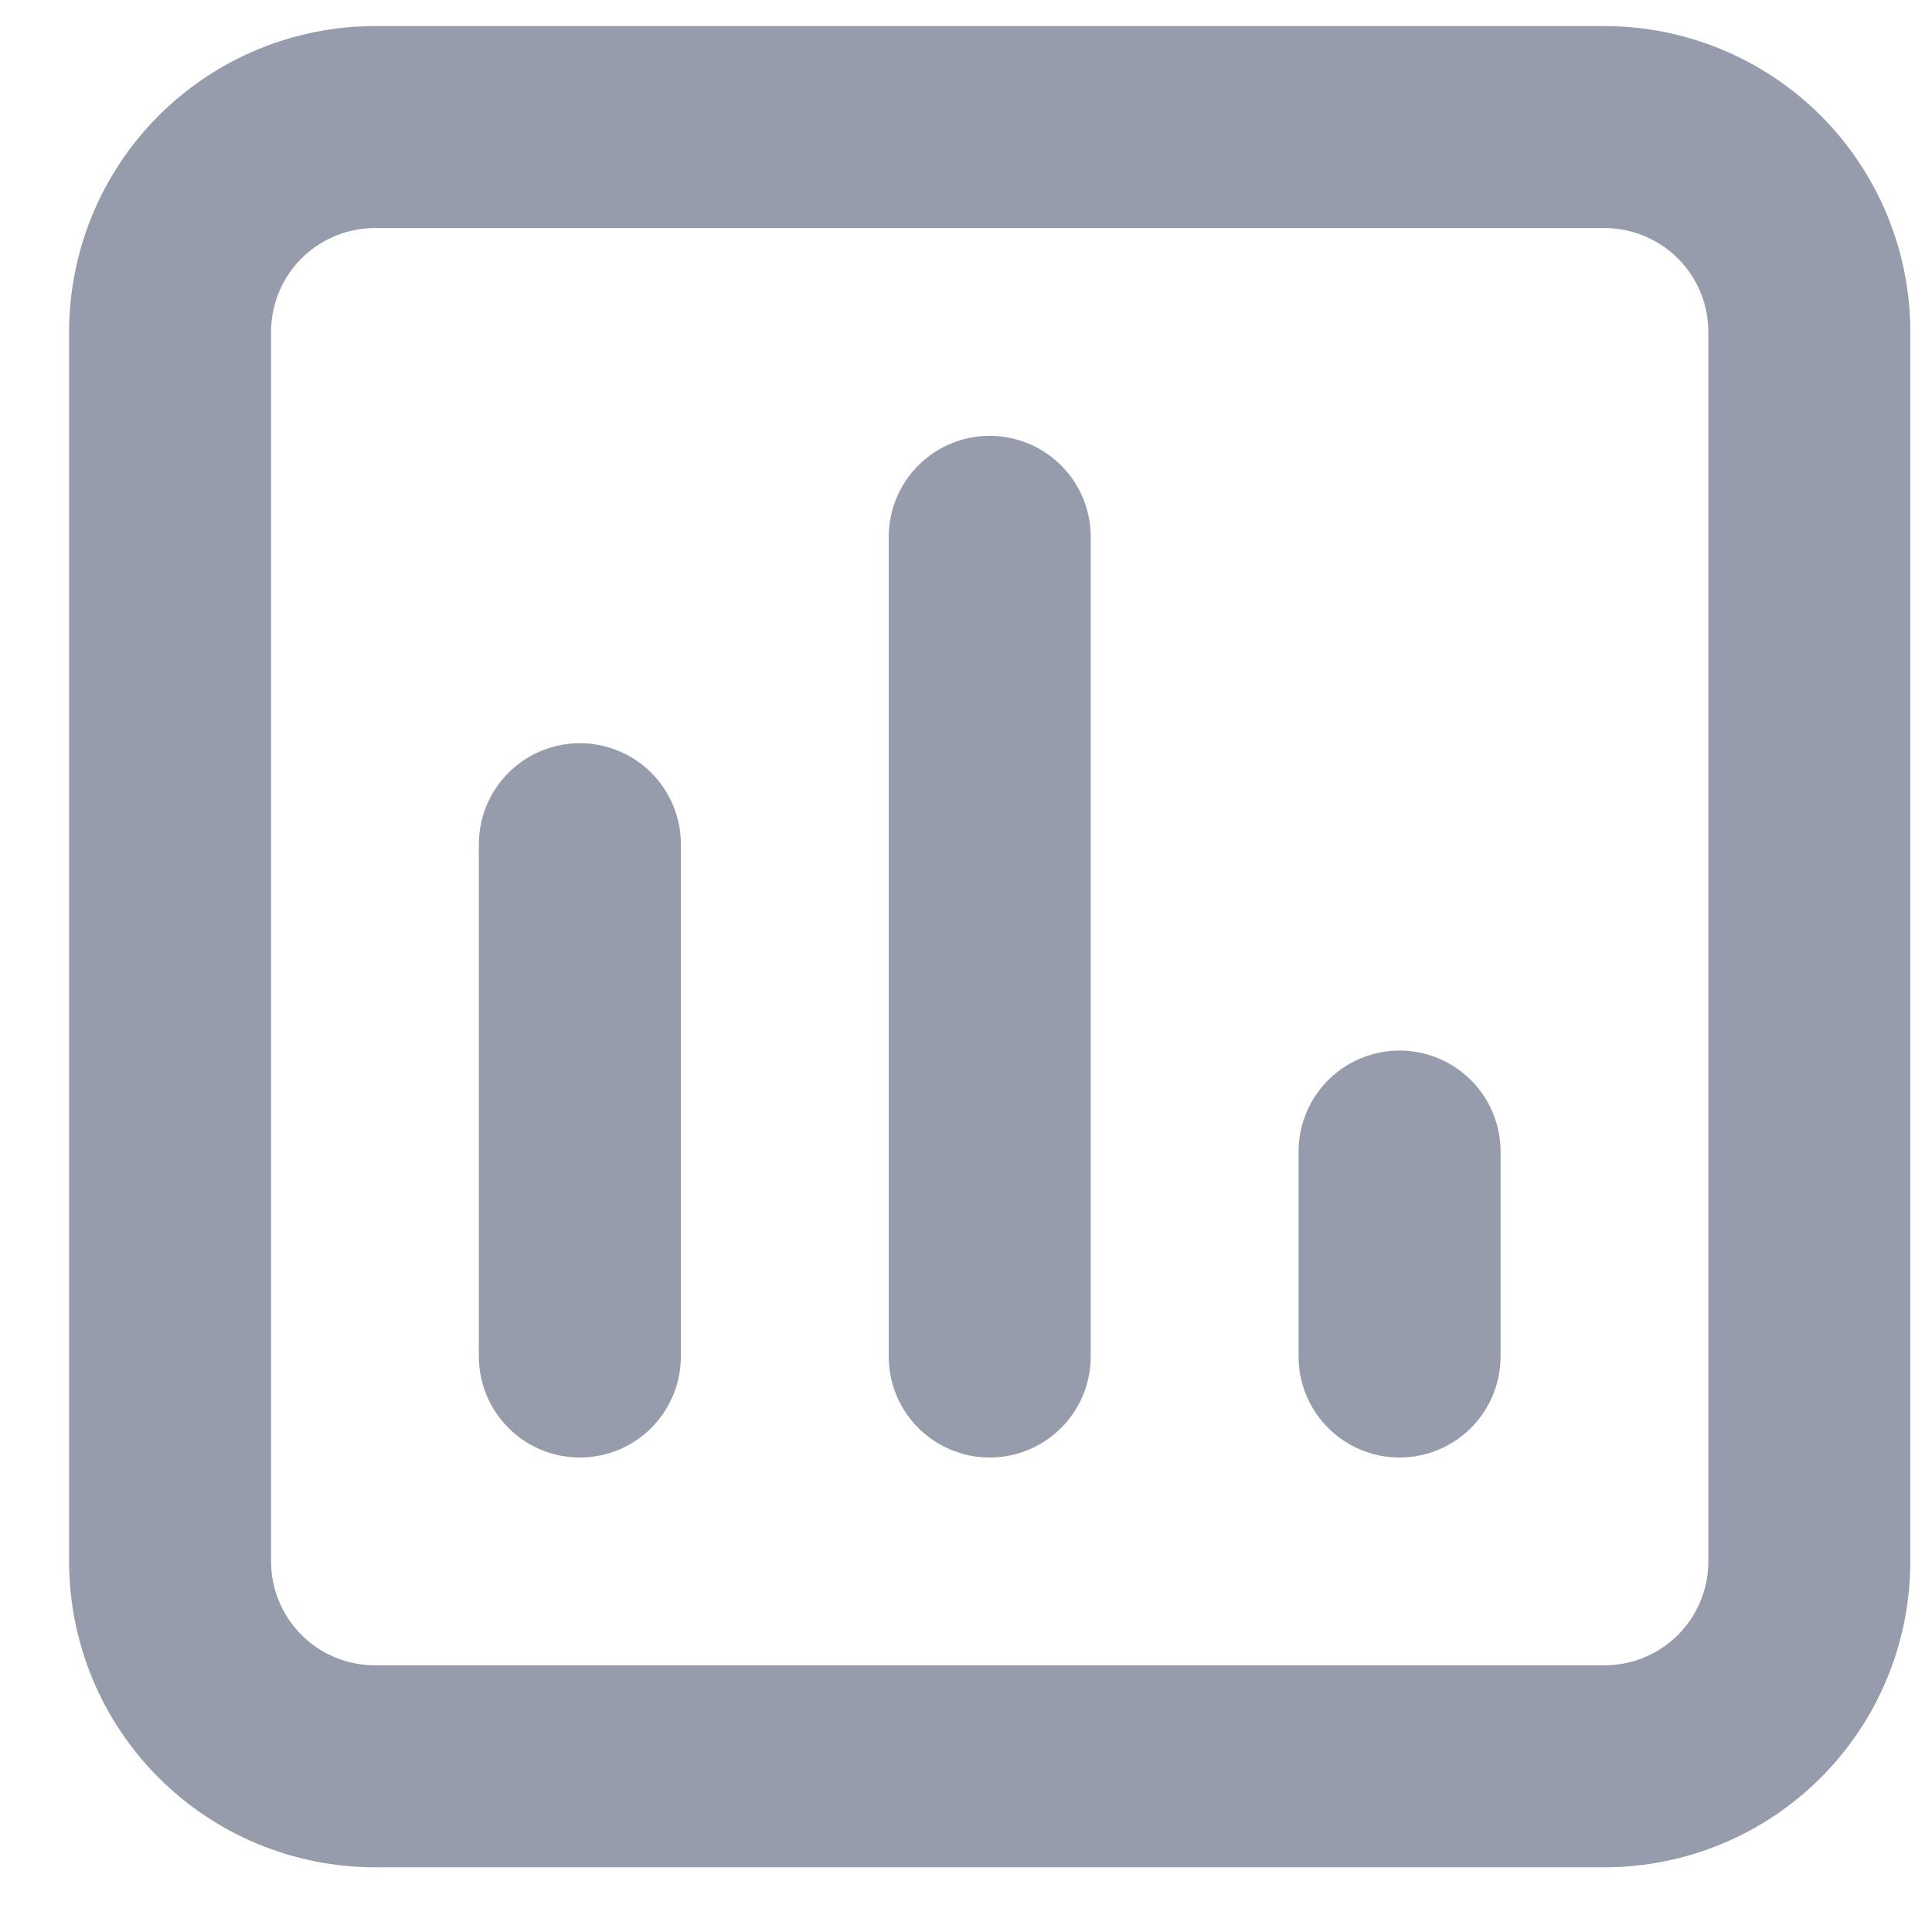 <svg width="22" height="22" viewBox="0 0 22 22" fill="none" xmlns="http://www.w3.org/2000/svg">
<path d="M6.603 15.447V9.613M11.27 15.447V6.113M15.937 15.447V13.113M18.27 1.447H4.27C3.651 1.447 3.058 1.693 2.62 2.13C2.182 2.568 1.937 3.161 1.937 3.78V17.78C1.937 18.399 2.182 18.992 2.62 19.43C3.058 19.868 3.651 20.113 4.27 20.113H18.27C18.889 20.113 19.482 19.868 19.92 19.43C20.358 18.992 20.603 18.399 20.603 17.78V3.78C20.603 3.161 20.358 2.568 19.92 2.13C19.482 1.693 18.889 1.447 18.27 1.447Z" stroke="#969CAB" stroke-width="2.3" stroke-linecap="round" stroke-linejoin="round"/>
</svg>
